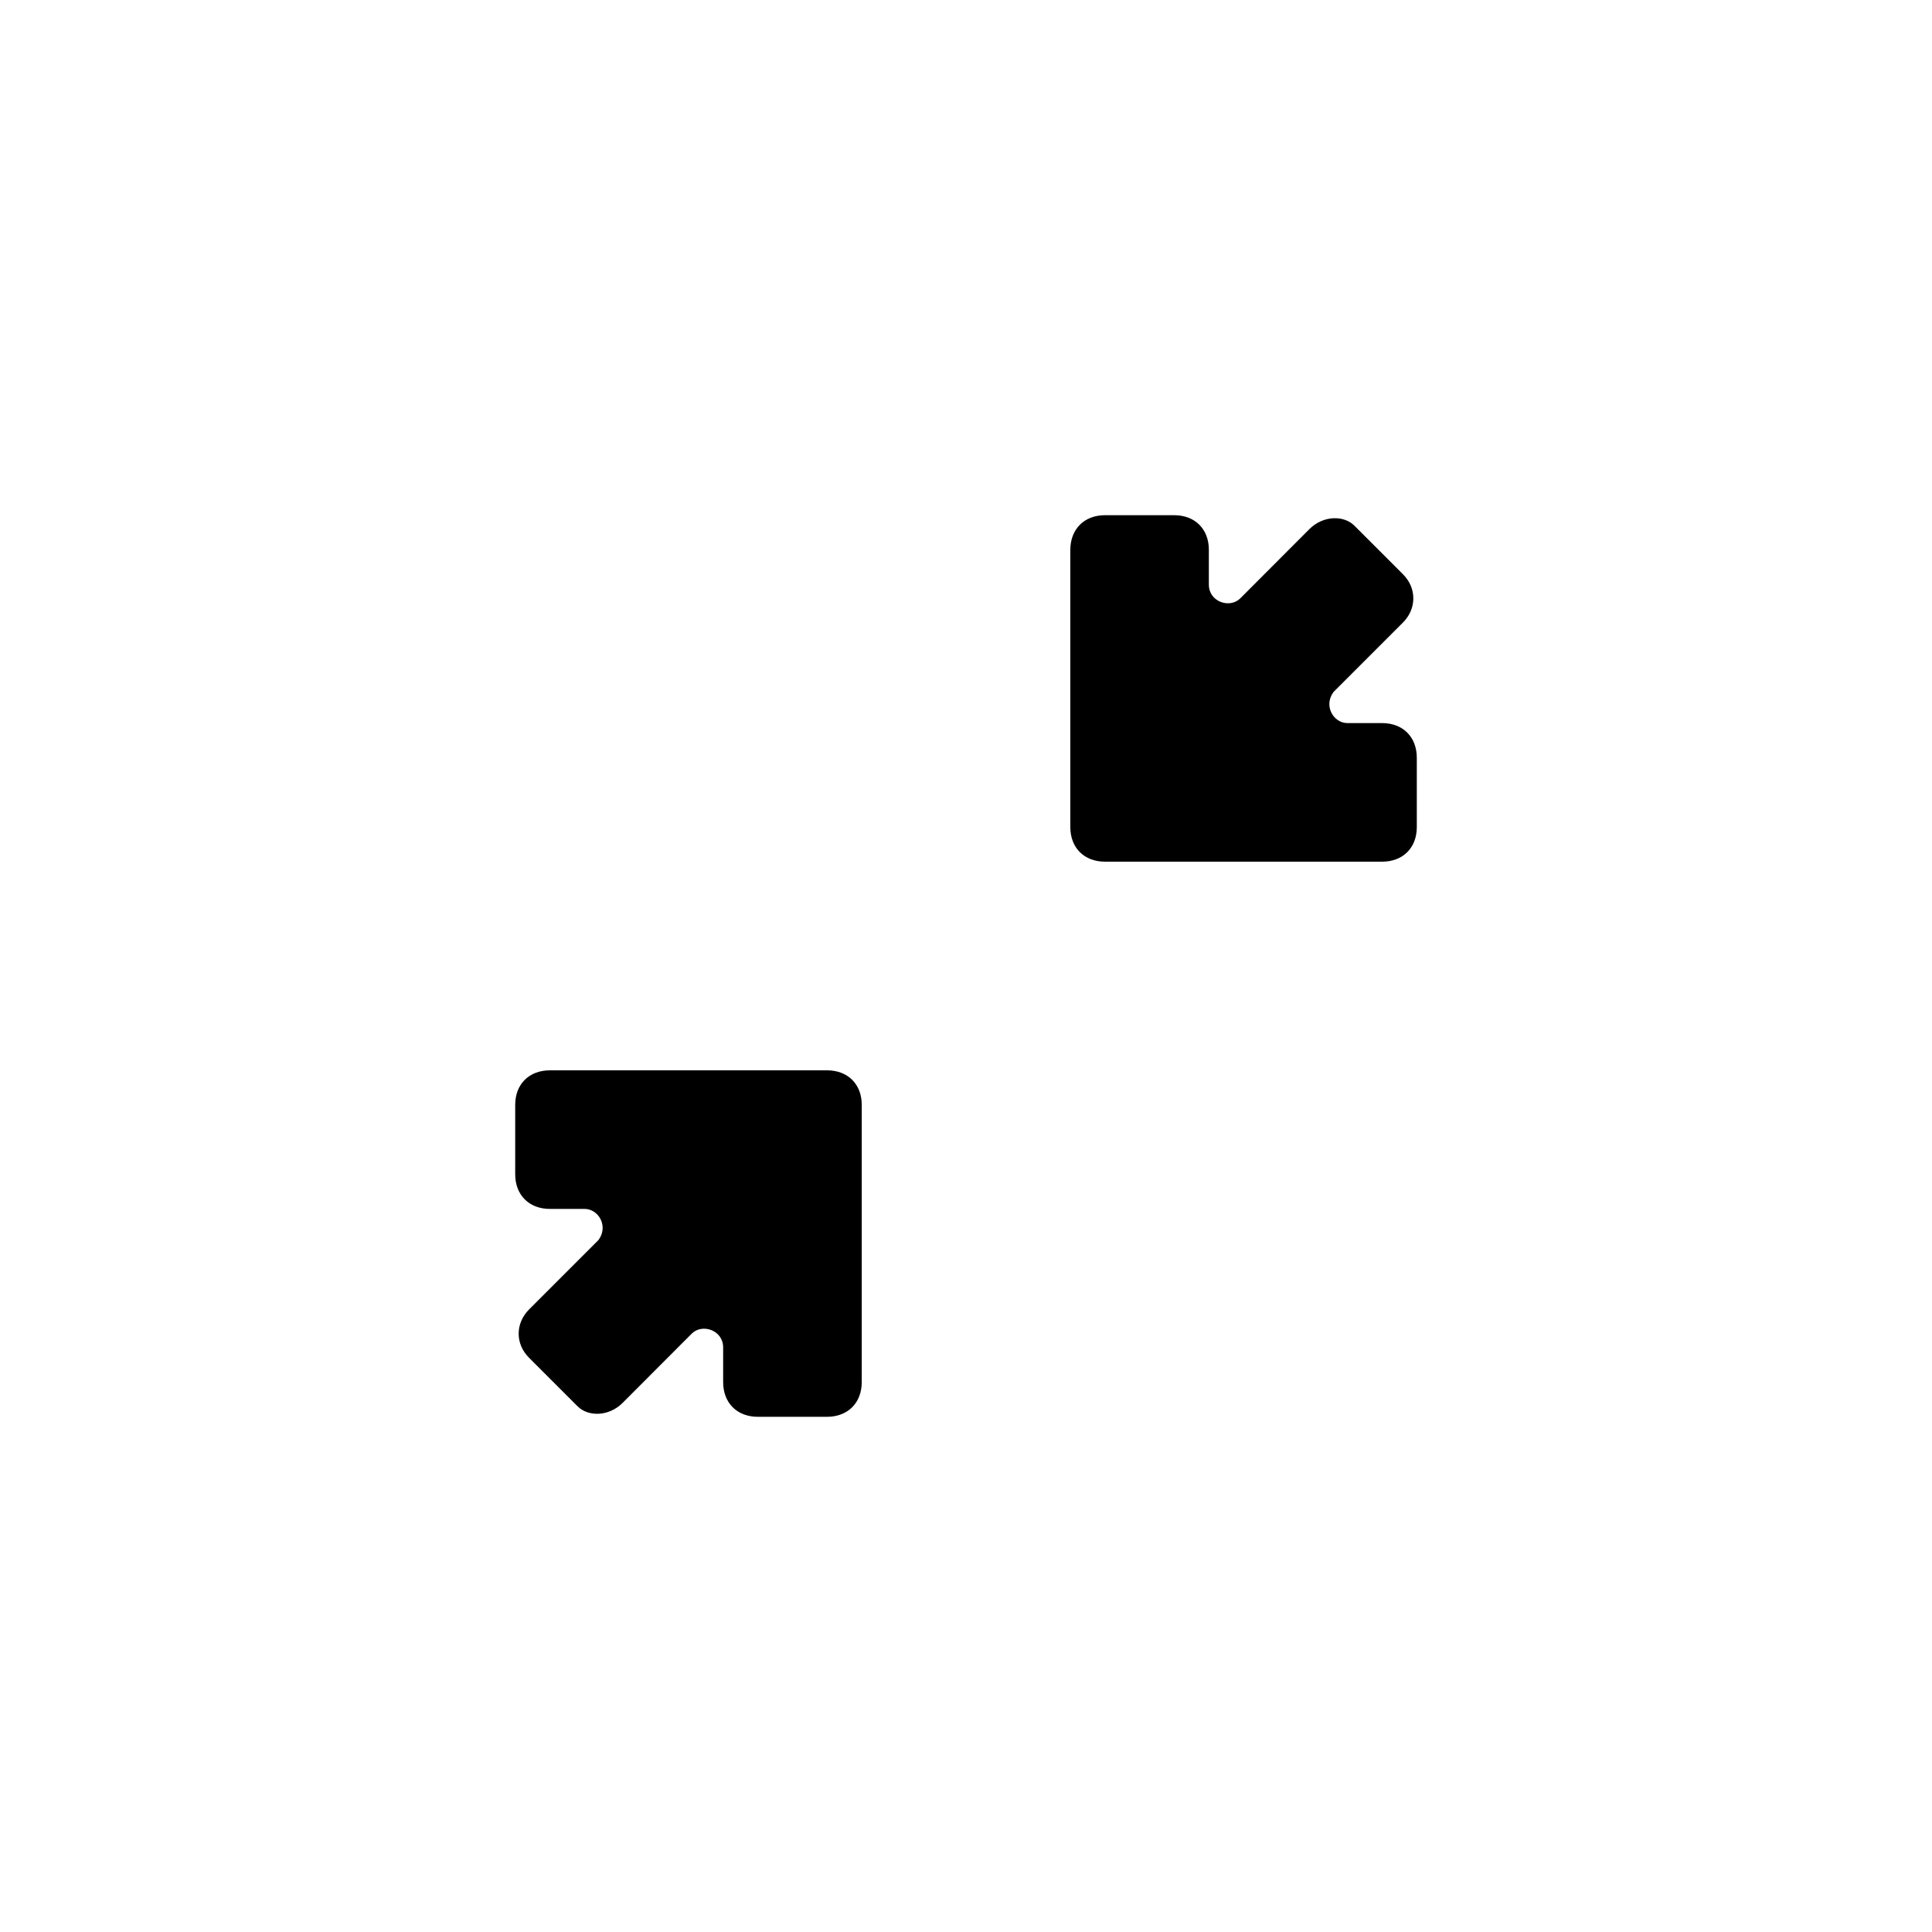 <?xml version="1.0" encoding="utf-8"?>
<!-- Generator: Adobe Illustrator 21.0.2, SVG Export Plug-In . SVG Version: 6.00 Build 0)  -->
<svg version="1.1" xmlns="http://www.w3.org/2000/svg" xmlns:xlink="http://www.w3.org/1999/xlink" x="0px" y="0px"
	 viewBox="0 0 30 30" enable-background="new 0 0 30 30" xml:space="preserve">
<g id="restore-panel">
	<path d="M9.668,21.784l1.075-1.077c0.163-0.16,0.486-0.052,0.486,0.215v0.539c0,0.323,0.215,0.539,0.539,0.539h1.074
		c0.323,0,0.539-0.216,0.539-0.539v-4.305c0-0.321-0.215-0.536-0.539-0.536H8.539C8.215,16.62,8,16.836,8,17.156v1.077
		c0,0.323,0.215,0.539,0.539,0.539h0.539c0.215,0,0.375,0.268,0.215,0.483l-1.077,1.077C8,20.548,8,20.87,8.215,21.083l0.754,0.754
		C9.13,22,9.452,22,9.668,21.784L9.668,21.784z"/>
	<path d="M20.332,8.216l-1.075,1.077c-0.163,0.16-0.486,0.052-0.486-0.215V8.539C18.772,8.216,18.556,8,18.233,8h-1.074
		c-0.323,0-0.539,0.216-0.539,0.539v4.305c0,0.321,0.215,0.536,0.539,0.536h4.302c0.323,0,0.539-0.215,0.539-0.536v-1.077
		c0-0.323-0.215-0.539-0.539-0.539h-0.539c-0.215,0-0.375-0.268-0.215-0.483l1.077-1.077C22,9.452,22,9.13,21.785,8.917
		l-0.754-0.754C20.87,8,20.548,8,20.332,8.216L20.332,8.216z"/>
</g>
</svg>
